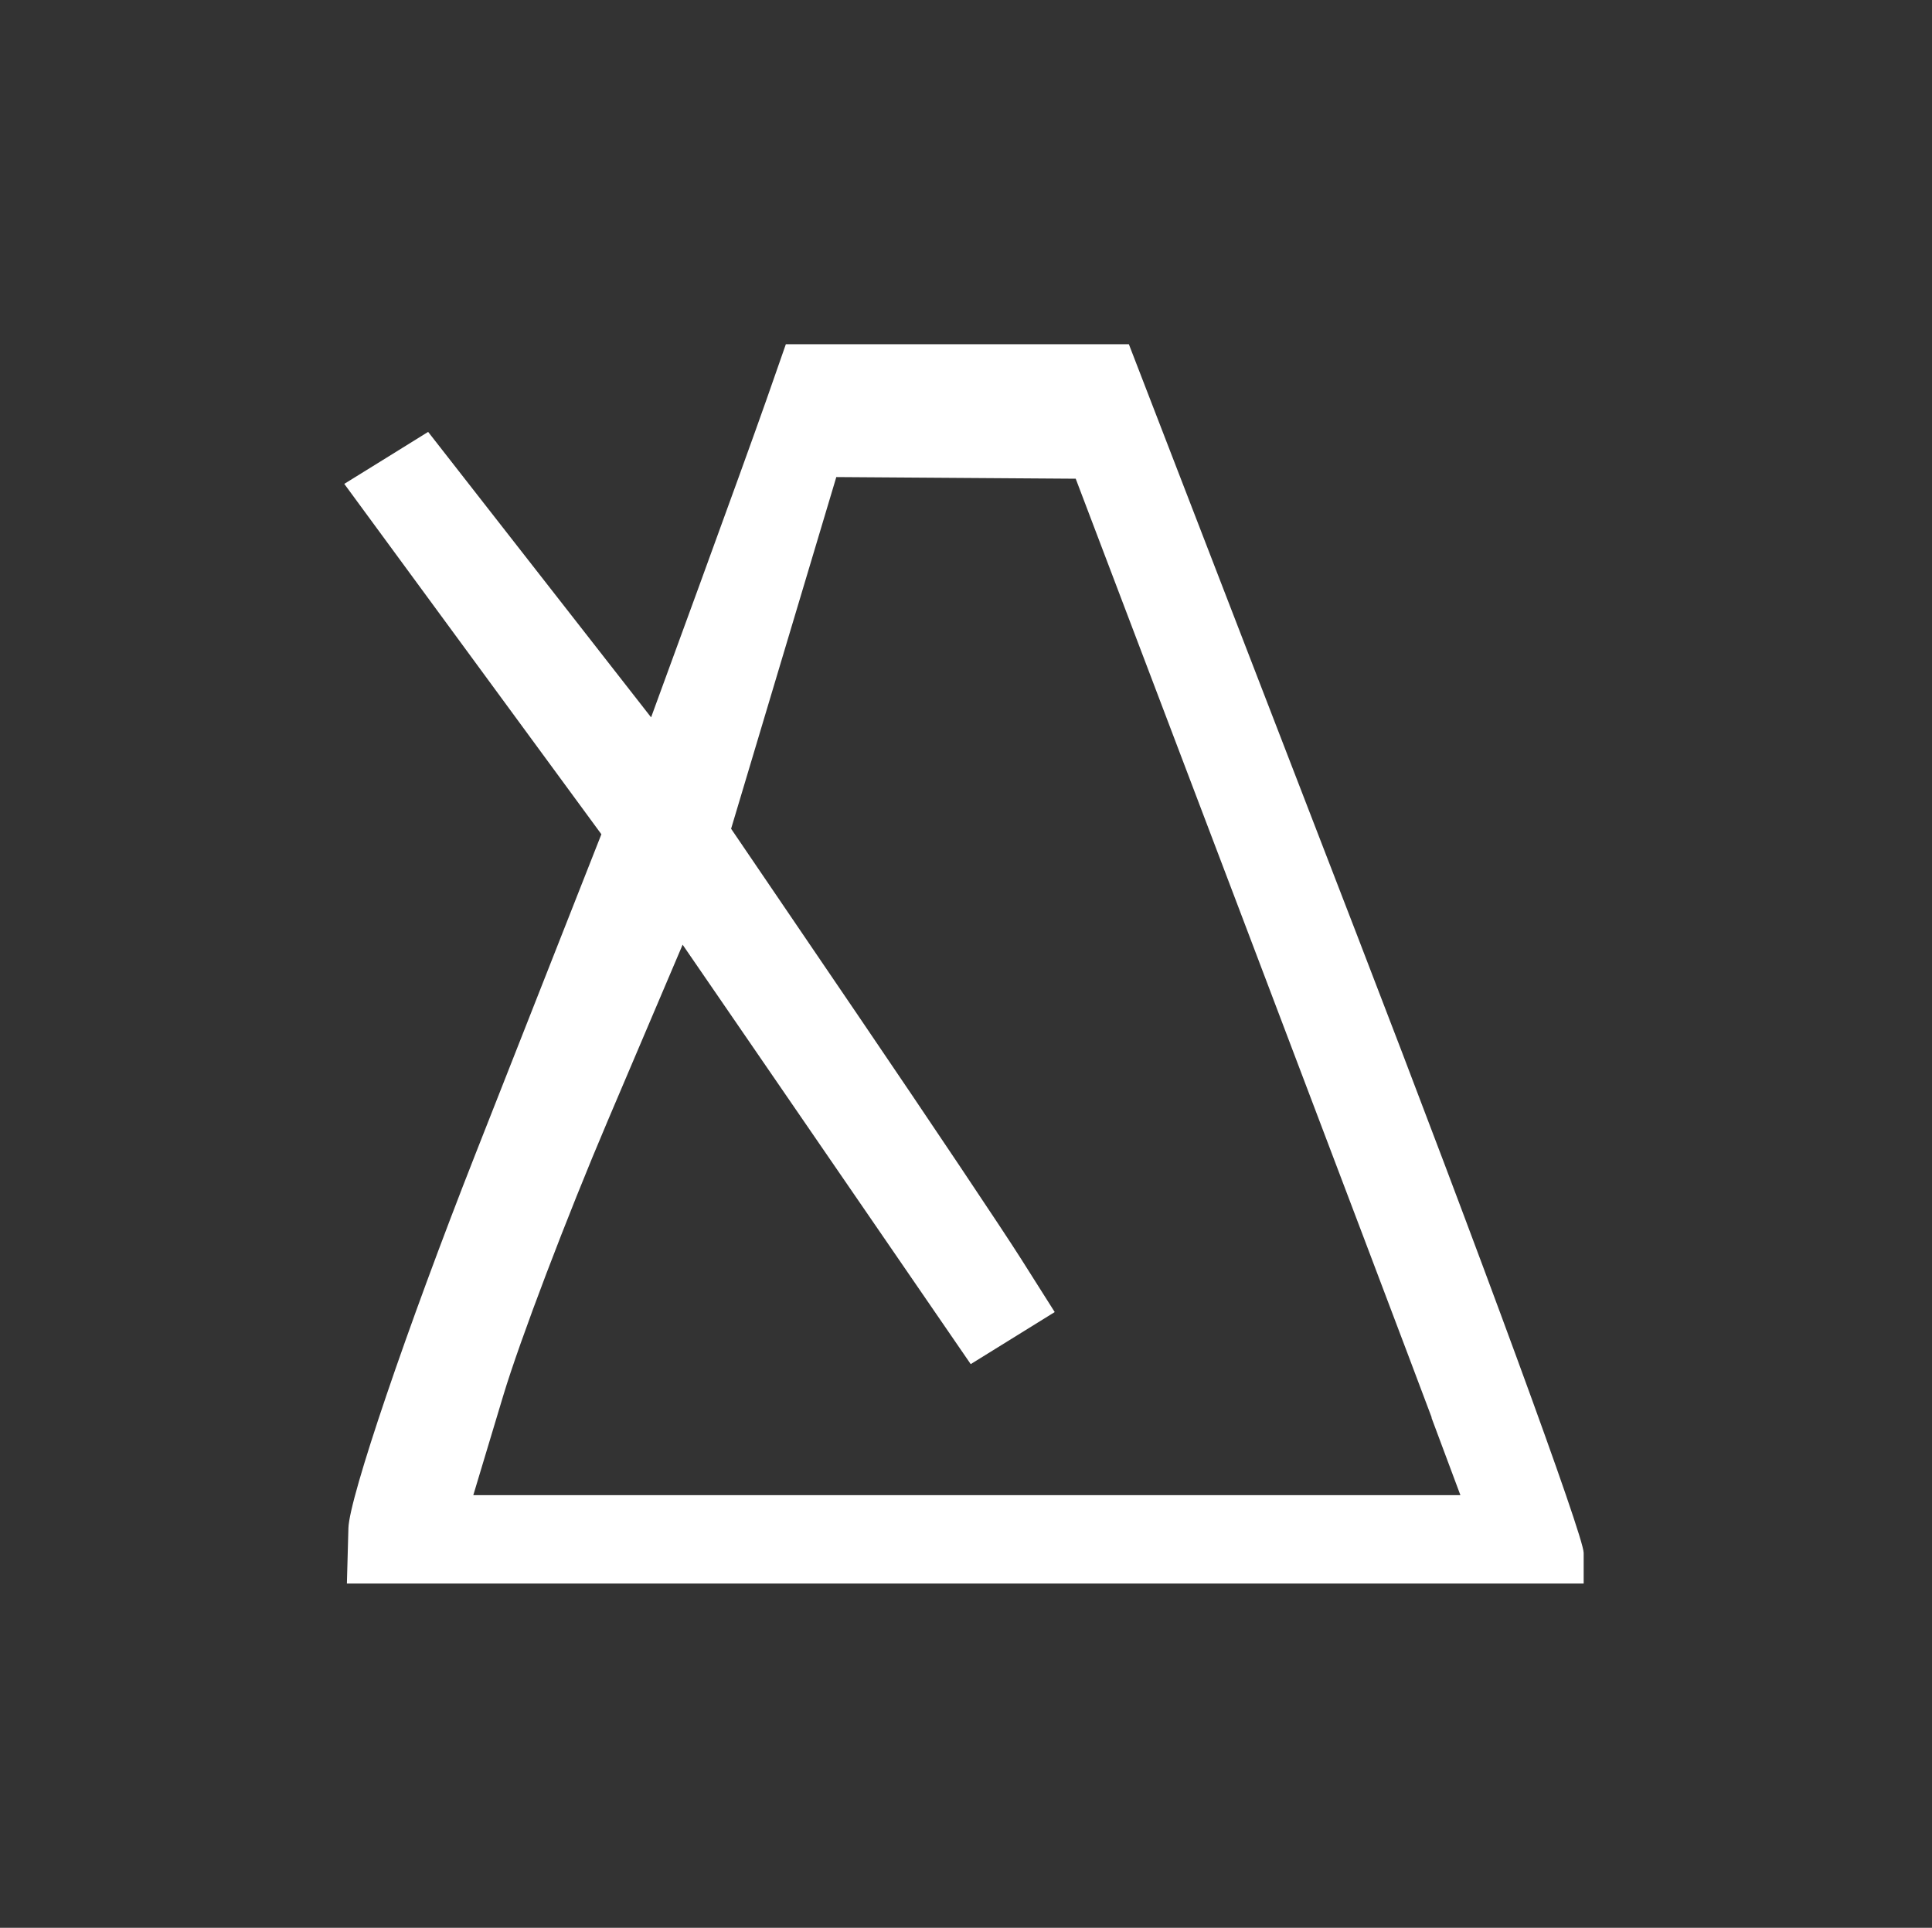 <?xml version="1.0" encoding="UTF-8" standalone="no"?>
<svg
   xmlns:dc="http://purl.org/dc/elements/1.1/"
   xmlns:cc="http://creativecommons.org/ns#"
   xmlns:rdf="http://www.w3.org/1999/02/22-rdf-syntax-ns#"
   xmlns:svg="http://www.w3.org/2000/svg"
   xmlns="http://www.w3.org/2000/svg"
   xmlns:sodipodi="http://sodipodi.sourceforge.net/DTD/sodipodi-0.dtd"
   xmlns:inkscape="http://www.inkscape.org/namespaces/inkscape"
   version="1.1"
   width="28.059"
   height="28"
   id="svg3093"
   inkscape:version="0.48.4 r9939"
   sodipodi:docname="metronome.svg">
  <rect width="100%" height="100%" fill="#333333" stroke="none"/>
  <defs
     id="defs6" />
  <sodipodi:namedview
     pagecolor="#ffffff"
     bordercolor="#666666"
     borderopacity="1"
     objecttolerance="10"
     gridtolerance="10"
     guidetolerance="10"
     inkscape:pageopacity="0"
     inkscape:pageshadow="2"
     inkscape:window-width="1225"
     inkscape:window-height="776"
     id="namedview4"
     showgrid="false"
     inkscape:zoom="8.4285714"
     inkscape:cx="14.029638"
     inkscape:cy="14"
     inkscape:window-x="55"
     inkscape:window-y="24"
     inkscape:window-maximized="1"
     inkscape:current-layer="svg3093" />
  <path
     d="m 5.06,22.196 c 0.012,-0.442 0.844,-2.891 1.848,-5.442 L 8.734,12.117 6.867,9.572 5,7.028 5.609,6.651 6.218,6.273 7.837,8.346 9.456,10.419 10.153,8.513 c 0.383,-1.048 0.824,-2.267 0.979,-2.709 L 11.413,5 l 2.491,0 2.491,0 3.303,8.554 C 21.514,18.258 23,22.308 23,22.554 L 23,23 l -8.981,0 -8.981,0 0.022,-0.804 z M 20.793,20.589 c -0.231,-0.619 -1.489,-3.94 -2.795,-7.381 L 15.623,6.953 13.884,6.941 12.146,6.929 l -0.764,2.554 -0.764,2.554 1.861,2.737 c 1.023,1.505 2.081,3.085 2.35,3.51 l 0.489,0.773 -0.61,0.378 -0.61,0.378 -2.092,-3.046 -2.092,-3.046 -1.085,2.551 c -0.597,1.403 -1.281,3.202 -1.52,3.998 l -0.435,1.446 7.168,0 7.168,0 -0.42,-1.125 z"
     id="path3105"
     style="fill:#ffffff"
     inkscape:connector-curvature="0" />
</svg>
